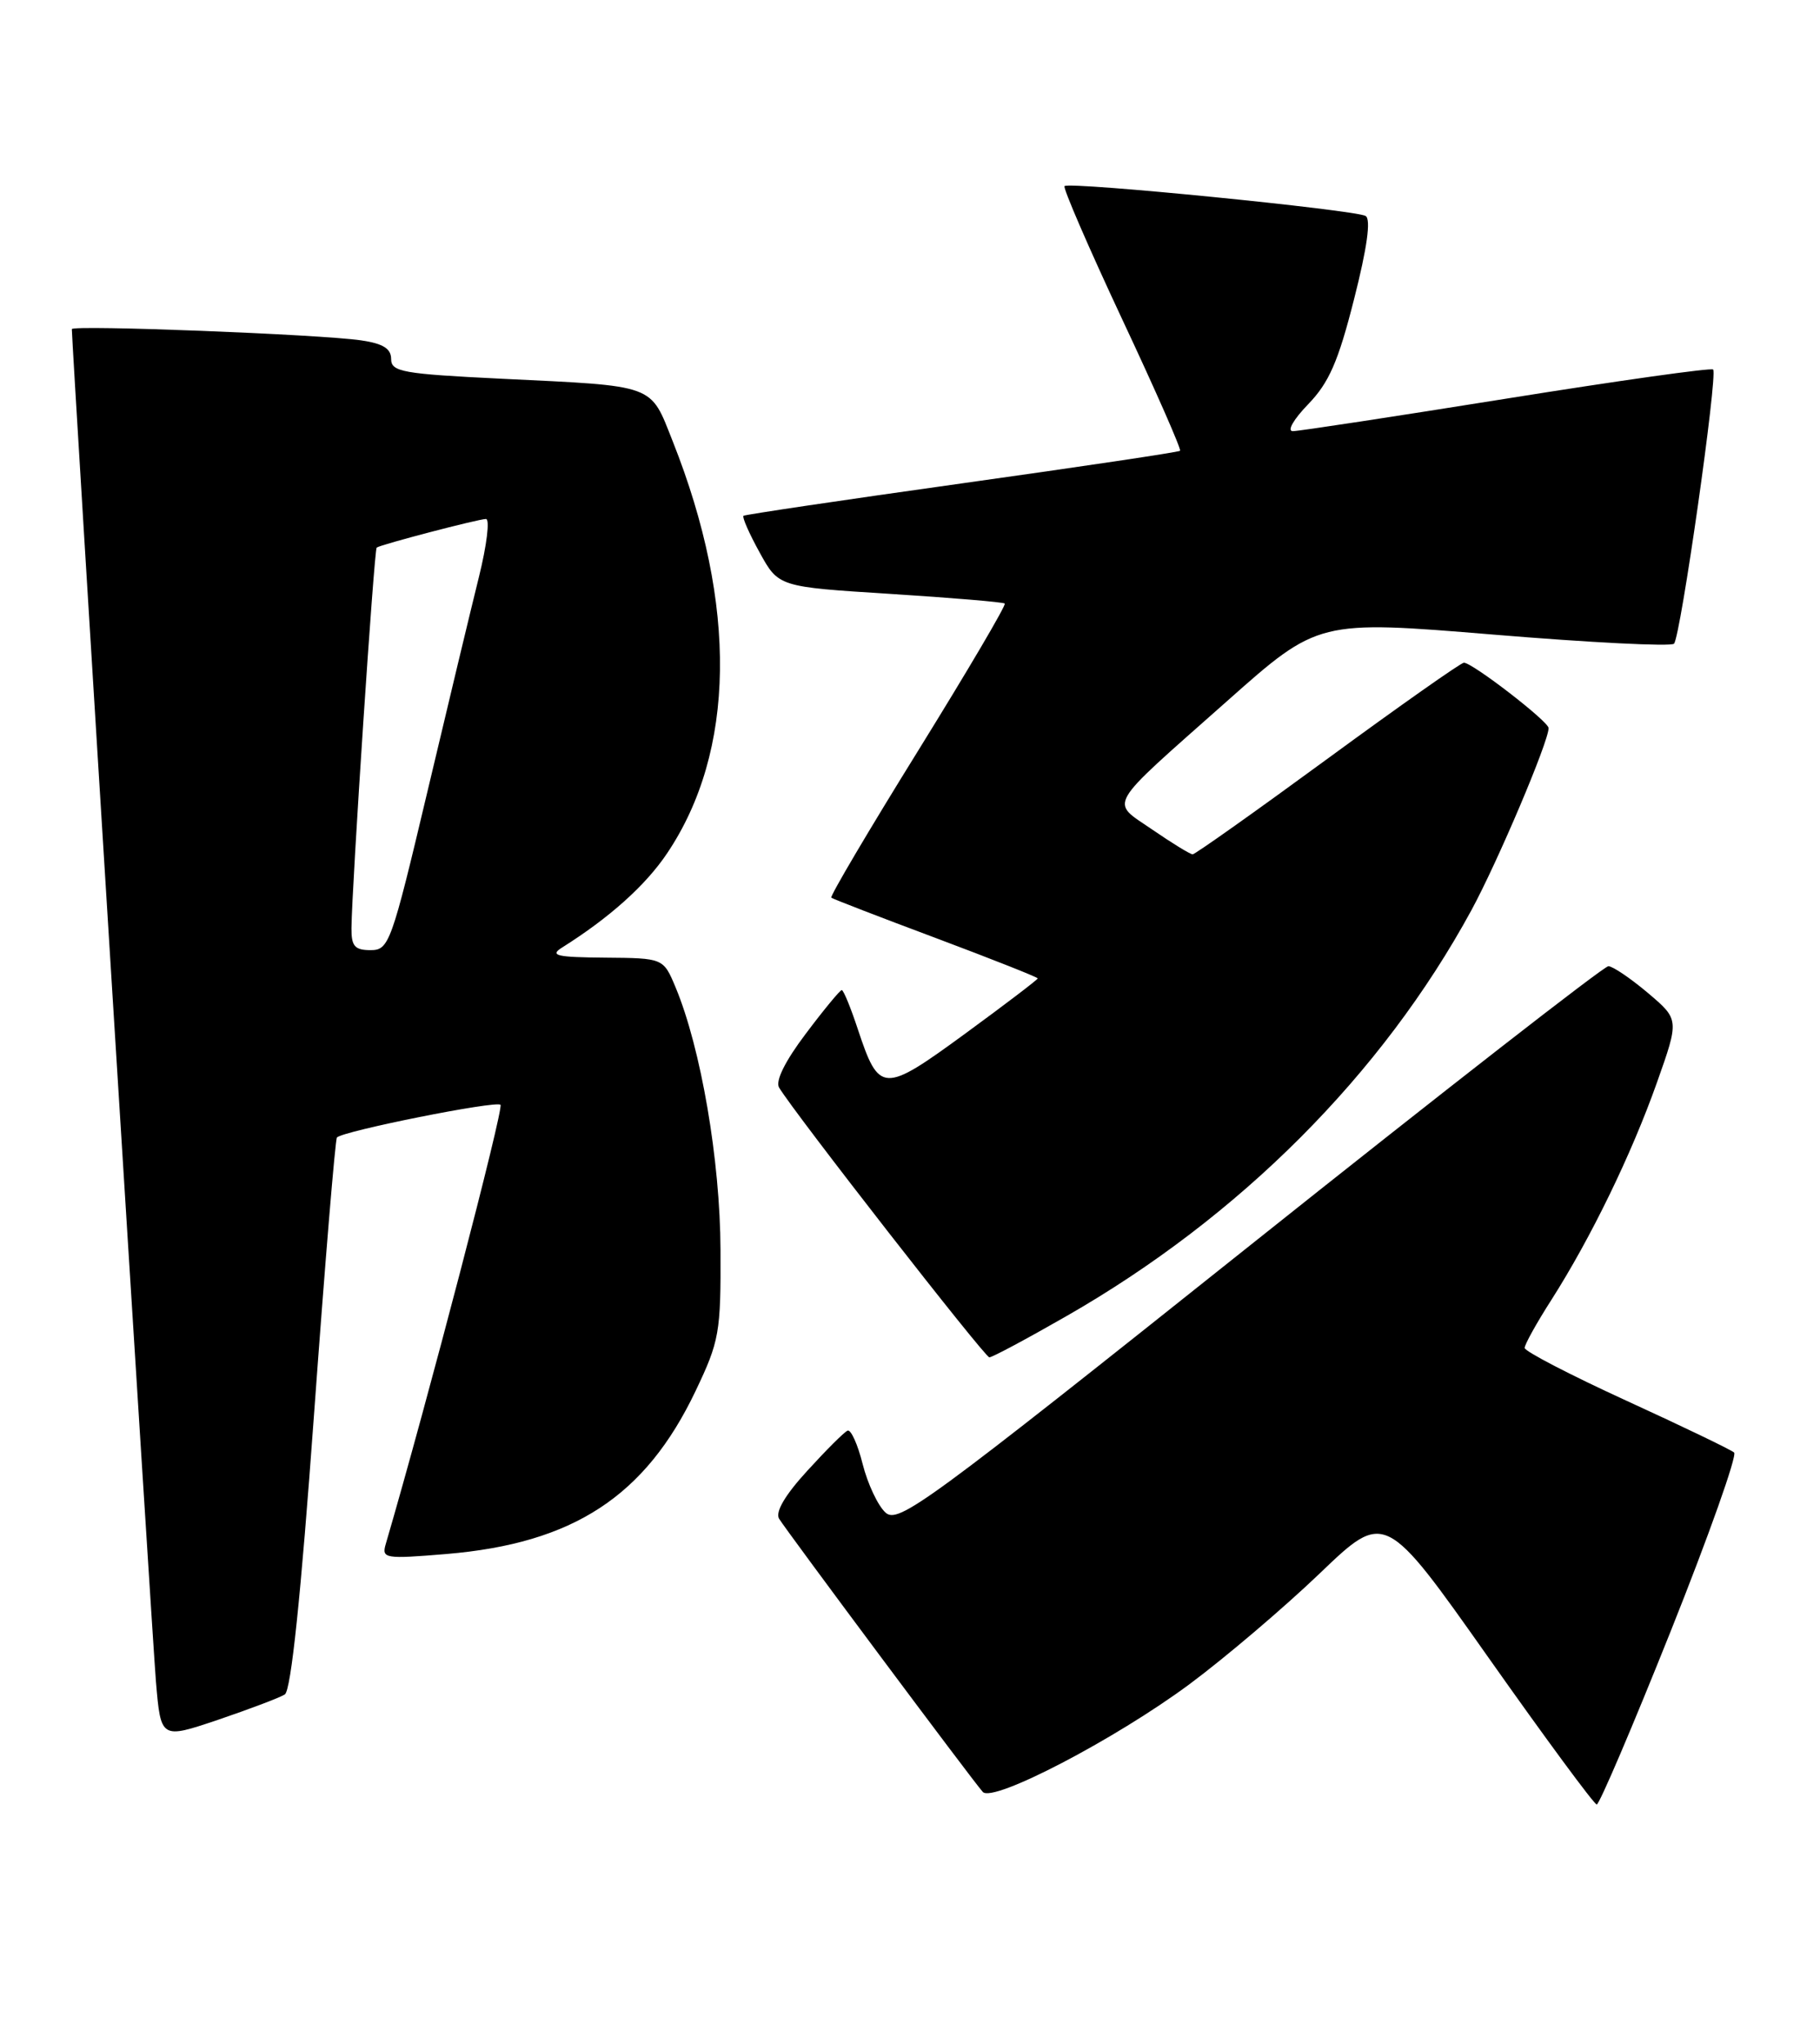 <?xml version="1.0" encoding="UTF-8" standalone="no"?>
<!DOCTYPE svg PUBLIC "-//W3C//DTD SVG 1.1//EN" "http://www.w3.org/Graphics/SVG/1.1/DTD/svg11.dtd" >
<svg xmlns="http://www.w3.org/2000/svg" xmlns:xlink="http://www.w3.org/1999/xlink" version="1.1" viewBox="0 0 228 256">
 <g >
 <path fill="currentColor"
d=" M 209.30 204.29 C 214.07 192.35 217.64 182.28 217.24 181.92 C 216.83 181.56 210.76 178.64 203.75 175.43 C 196.74 172.22 191.00 169.24 191.00 168.82 C 191.00 168.39 192.51 165.67 194.37 162.77 C 199.29 155.05 204.38 144.59 207.57 135.59 C 210.37 127.69 210.37 127.69 206.44 124.36 C 204.27 122.53 202.04 121.02 201.49 121.01 C 200.93 121.01 180.72 136.75 156.57 156.00 C 115.95 188.38 112.53 190.89 110.93 189.44 C 109.98 188.58 108.70 185.85 108.07 183.37 C 107.45 180.88 106.59 179.00 106.18 179.18 C 105.76 179.35 103.49 181.62 101.13 184.21 C 98.35 187.24 97.10 189.37 97.60 190.21 C 98.50 191.70 121.86 223.04 123.12 224.43 C 124.38 225.82 139.68 217.85 149.02 210.93 C 153.50 207.60 160.84 201.36 165.33 197.06 C 173.50 189.23 173.50 189.23 186.47 207.61 C 193.61 217.73 199.71 226.00 200.03 226.00 C 200.36 226.00 204.53 216.23 209.30 204.29 Z  M 35.68 212.22 C 36.46 211.72 37.69 199.95 39.34 177.15 C 40.71 158.28 42.00 142.67 42.21 142.46 C 43.03 141.64 62.15 137.82 62.70 138.37 C 63.14 138.80 53.54 175.56 48.32 193.40 C 47.80 195.20 48.22 195.27 55.92 194.63 C 71.82 193.30 80.84 187.41 87.13 174.23 C 90.12 167.96 90.31 166.92 90.26 156.53 C 90.22 145.33 87.81 131.27 84.63 123.65 C 83.10 120.00 83.10 120.00 75.80 119.94 C 69.74 119.89 68.82 119.68 70.39 118.69 C 76.34 114.95 80.86 110.91 83.56 106.89 C 92.15 94.13 92.41 75.77 84.29 55.31 C 81.40 48.03 82.36 48.38 62.75 47.43 C 50.45 46.83 49.00 46.57 49.00 44.97 C 49.00 43.66 47.98 43.03 45.25 42.63 C 40.08 41.87 9.00 40.67 9.00 41.22 C 9.00 43.27 19.07 205.16 19.54 210.66 C 20.15 217.81 20.15 217.81 27.33 215.39 C 31.27 214.05 35.03 212.63 35.68 212.22 Z  M 133.54 164.87 C 155.30 152.43 173.15 134.55 184.33 114.00 C 187.62 107.94 194.00 92.90 194.00 91.19 C 194.00 90.36 184.46 83.00 183.39 83.00 C 183.02 83.00 175.35 88.40 166.34 95.00 C 157.33 101.60 149.71 107.00 149.41 107.00 C 149.11 107.00 146.84 105.61 144.38 103.92 C 139.03 100.24 138.32 101.47 153.72 87.81 C 165.14 77.67 165.14 77.67 187.09 79.48 C 199.16 80.48 209.34 81.00 209.71 80.62 C 210.53 79.80 215.22 46.89 214.61 46.28 C 214.37 46.04 202.73 47.68 188.75 49.92 C 174.76 52.16 162.71 54.00 161.96 54.00 C 161.20 54.00 162.04 52.53 163.88 50.63 C 166.49 47.93 167.65 45.29 169.63 37.47 C 171.27 31.03 171.76 27.47 171.08 27.05 C 169.84 26.29 133.94 22.72 133.36 23.31 C 133.14 23.53 136.38 31.01 140.56 39.94 C 144.75 48.86 148.02 56.30 147.83 56.46 C 147.65 56.63 135.35 58.46 120.50 60.54 C 105.65 62.62 93.34 64.45 93.14 64.60 C 92.95 64.76 93.85 66.82 95.16 69.19 C 97.53 73.50 97.53 73.50 111.51 74.38 C 119.21 74.87 125.67 75.41 125.87 75.59 C 126.08 75.77 121.19 84.06 115.02 94.02 C 108.84 103.98 103.95 112.26 104.14 112.43 C 104.34 112.59 110.24 114.87 117.25 117.49 C 124.26 120.12 130.00 122.39 130.00 122.54 C 130.00 122.69 125.91 125.80 120.91 129.46 C 110.63 136.97 110.14 136.95 107.47 128.92 C 106.58 126.22 105.67 124.00 105.45 124.00 C 105.24 124.00 103.21 126.45 100.95 129.46 C 98.37 132.87 97.11 135.39 97.60 136.21 C 99.43 139.30 123.37 170.00 123.94 170.00 C 124.30 170.00 128.62 167.69 133.54 164.87 Z  M 44.03 116.25 C 44.08 110.96 46.87 68.79 47.19 68.58 C 47.75 68.19 59.95 65.00 60.88 65.00 C 61.38 65.00 60.99 68.26 60.00 72.25 C 59.01 76.24 56.09 88.39 53.52 99.25 C 49.03 118.18 48.73 119.00 46.42 119.00 C 44.44 119.00 44.01 118.50 44.03 116.25 Z "/>
</g>
</svg>